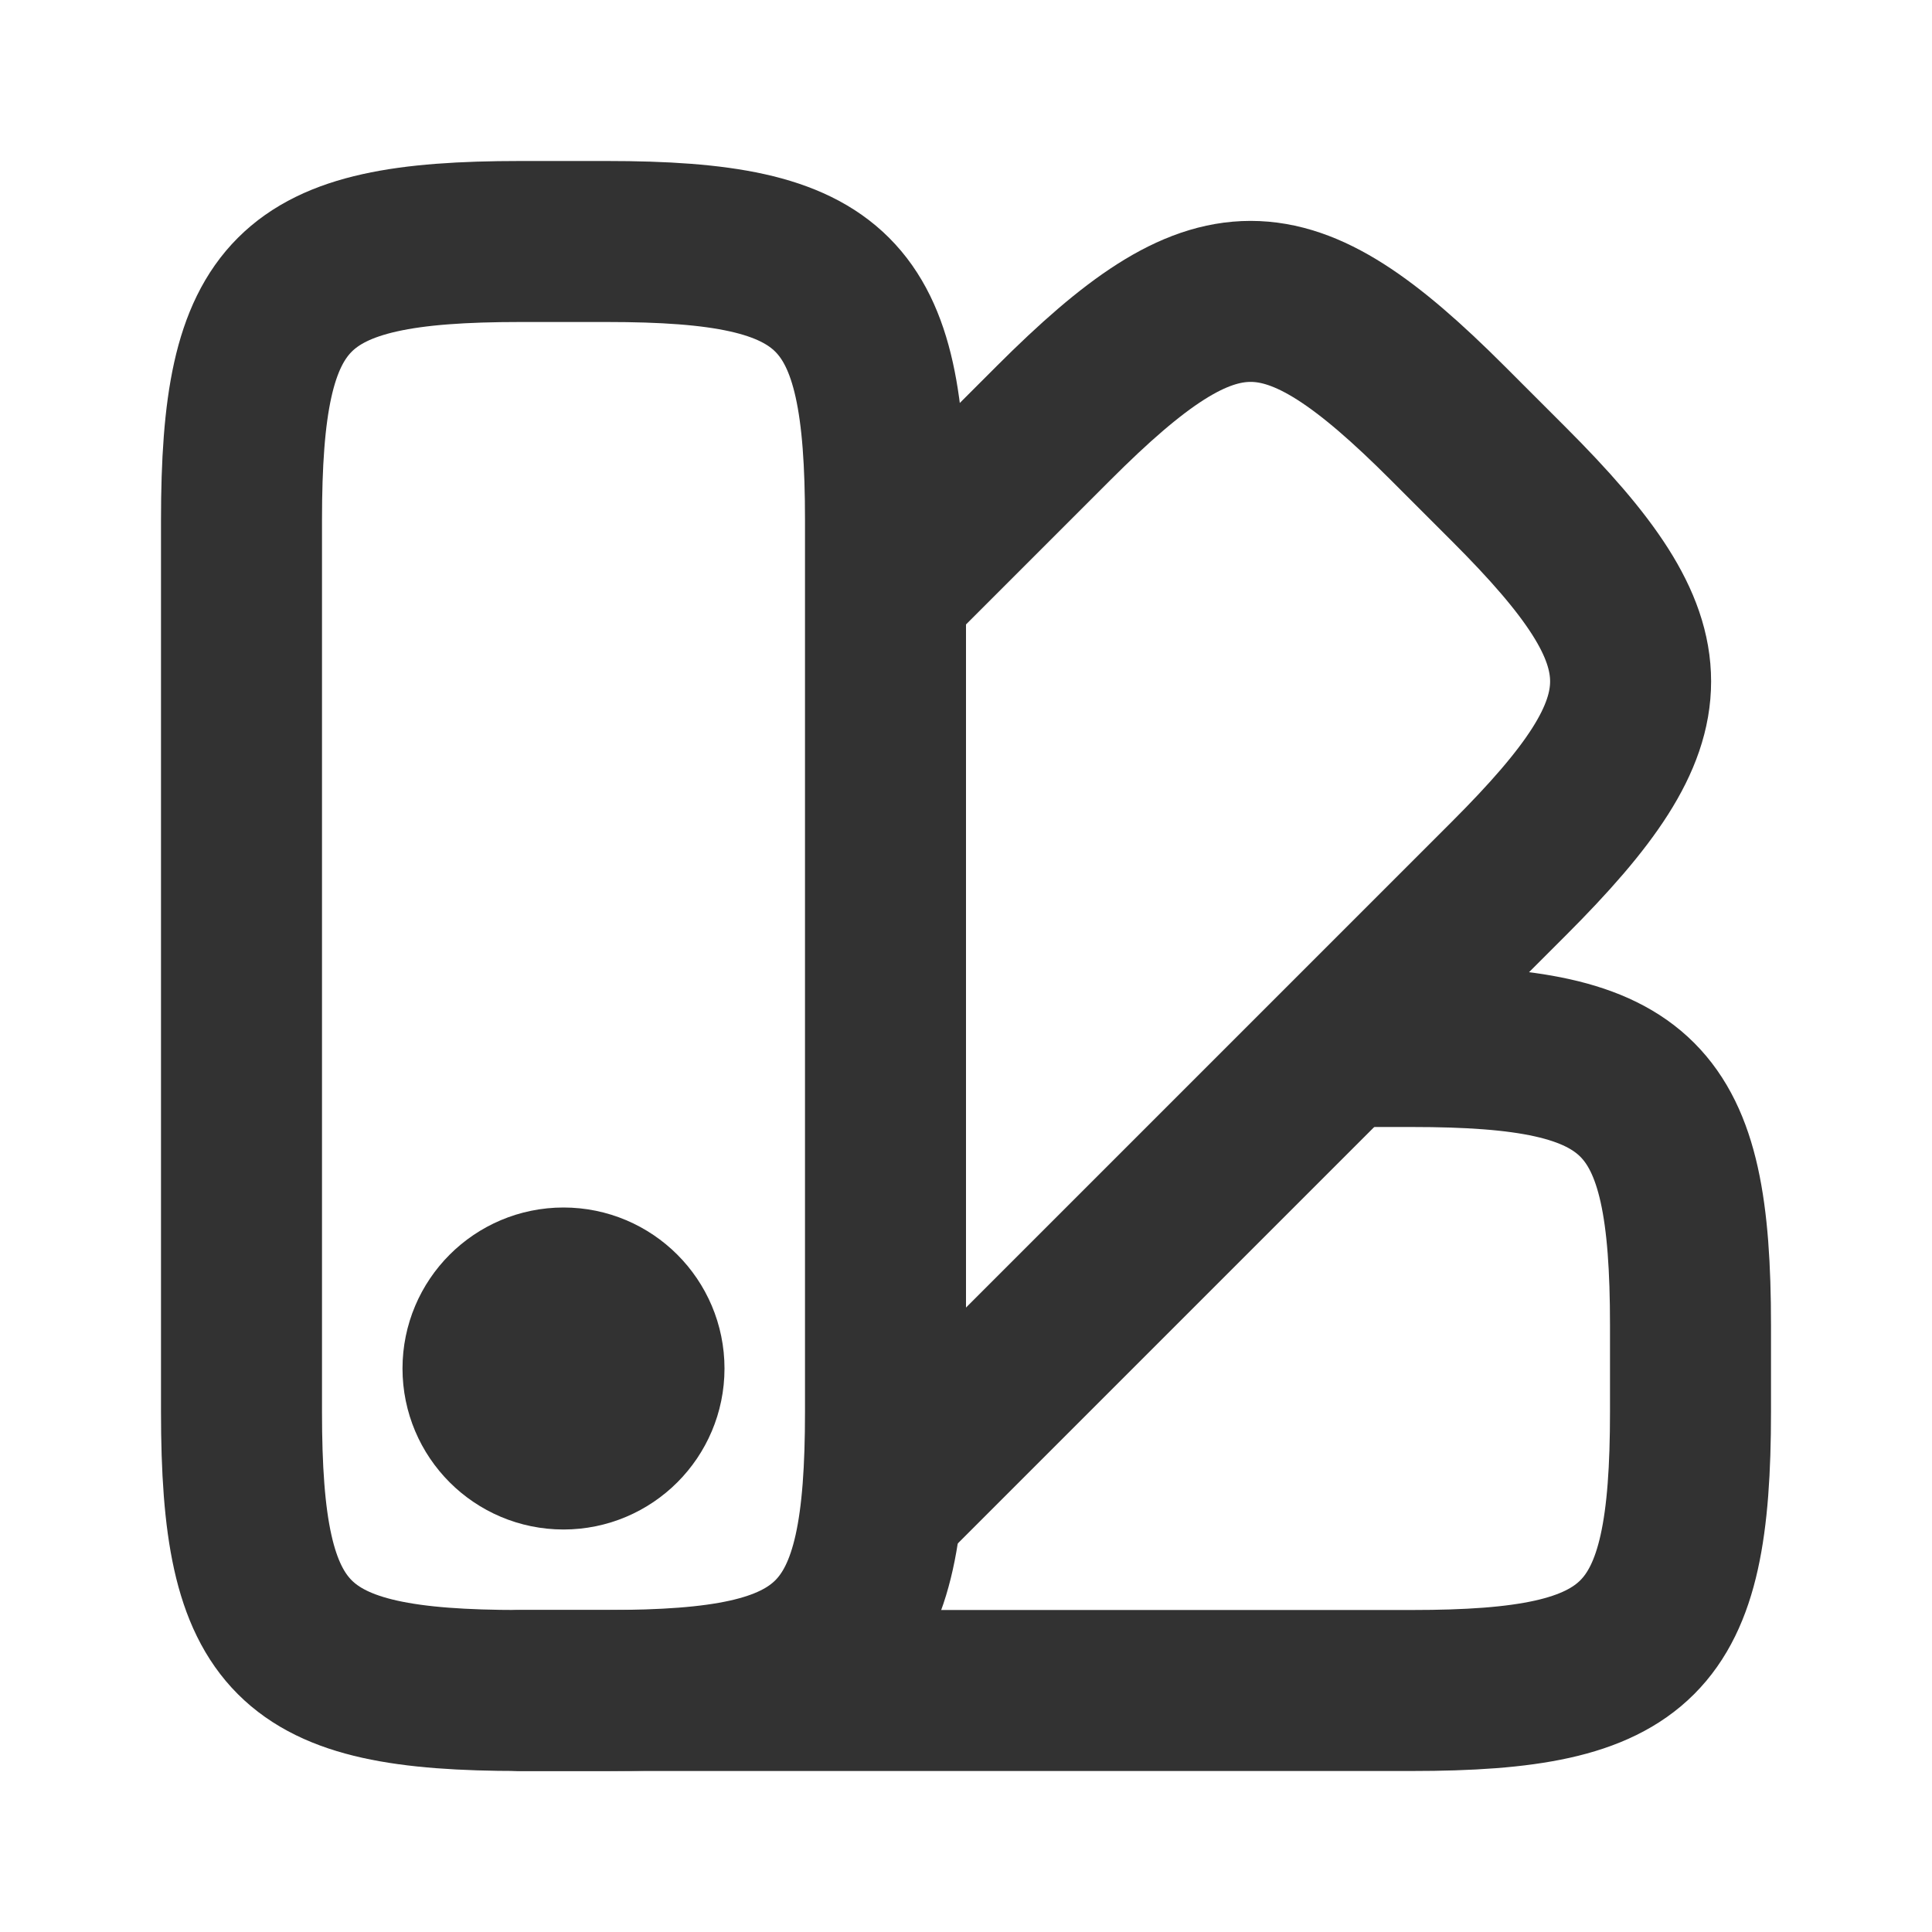 <svg width="24" height="24" viewBox="0 0 24 24" fill="none" xmlns="http://www.w3.org/2000/svg">
<rect width="24" height="24" fill="white"/>
<path d="M3 6.462C3 3.611 3.611 3 6.462 3H7.538C10.389 3 11 3.611 11 6.462V17.538C11 20.389 10.389 21 7.538 21H6.462C3.611 21 3 20.389 3 17.538V6.462Z" stroke="#323232" stroke-width="2" stroke-linejoin="round"/>
<path d="M6.462 21H17.538C20.389 21 21 20.389 21 17.538V16.462C21 13.611 20.389 13 17.538 13H17.019" stroke="#323232" stroke-width="2" stroke-linecap="round" stroke-linejoin="round"/>
<path d="M10.913 18.744L18.744 10.913C20.76 8.897 20.76 8.032 18.744 6.016L17.984 5.256C15.968 3.24 15.103 3.24 13.087 5.256L11.032 7.311" stroke="#323232" stroke-width="2" stroke-linejoin="round"/>
<path d="M8 17C8 16.448 7.552 16 7 16C6.448 16 6 16.448 6 17C6 17.552 6.448 18 7 18C7.552 18 8 17.552 8 17Z" stroke="#323232" stroke-width="2" stroke-linejoin="round"/>
</svg>
